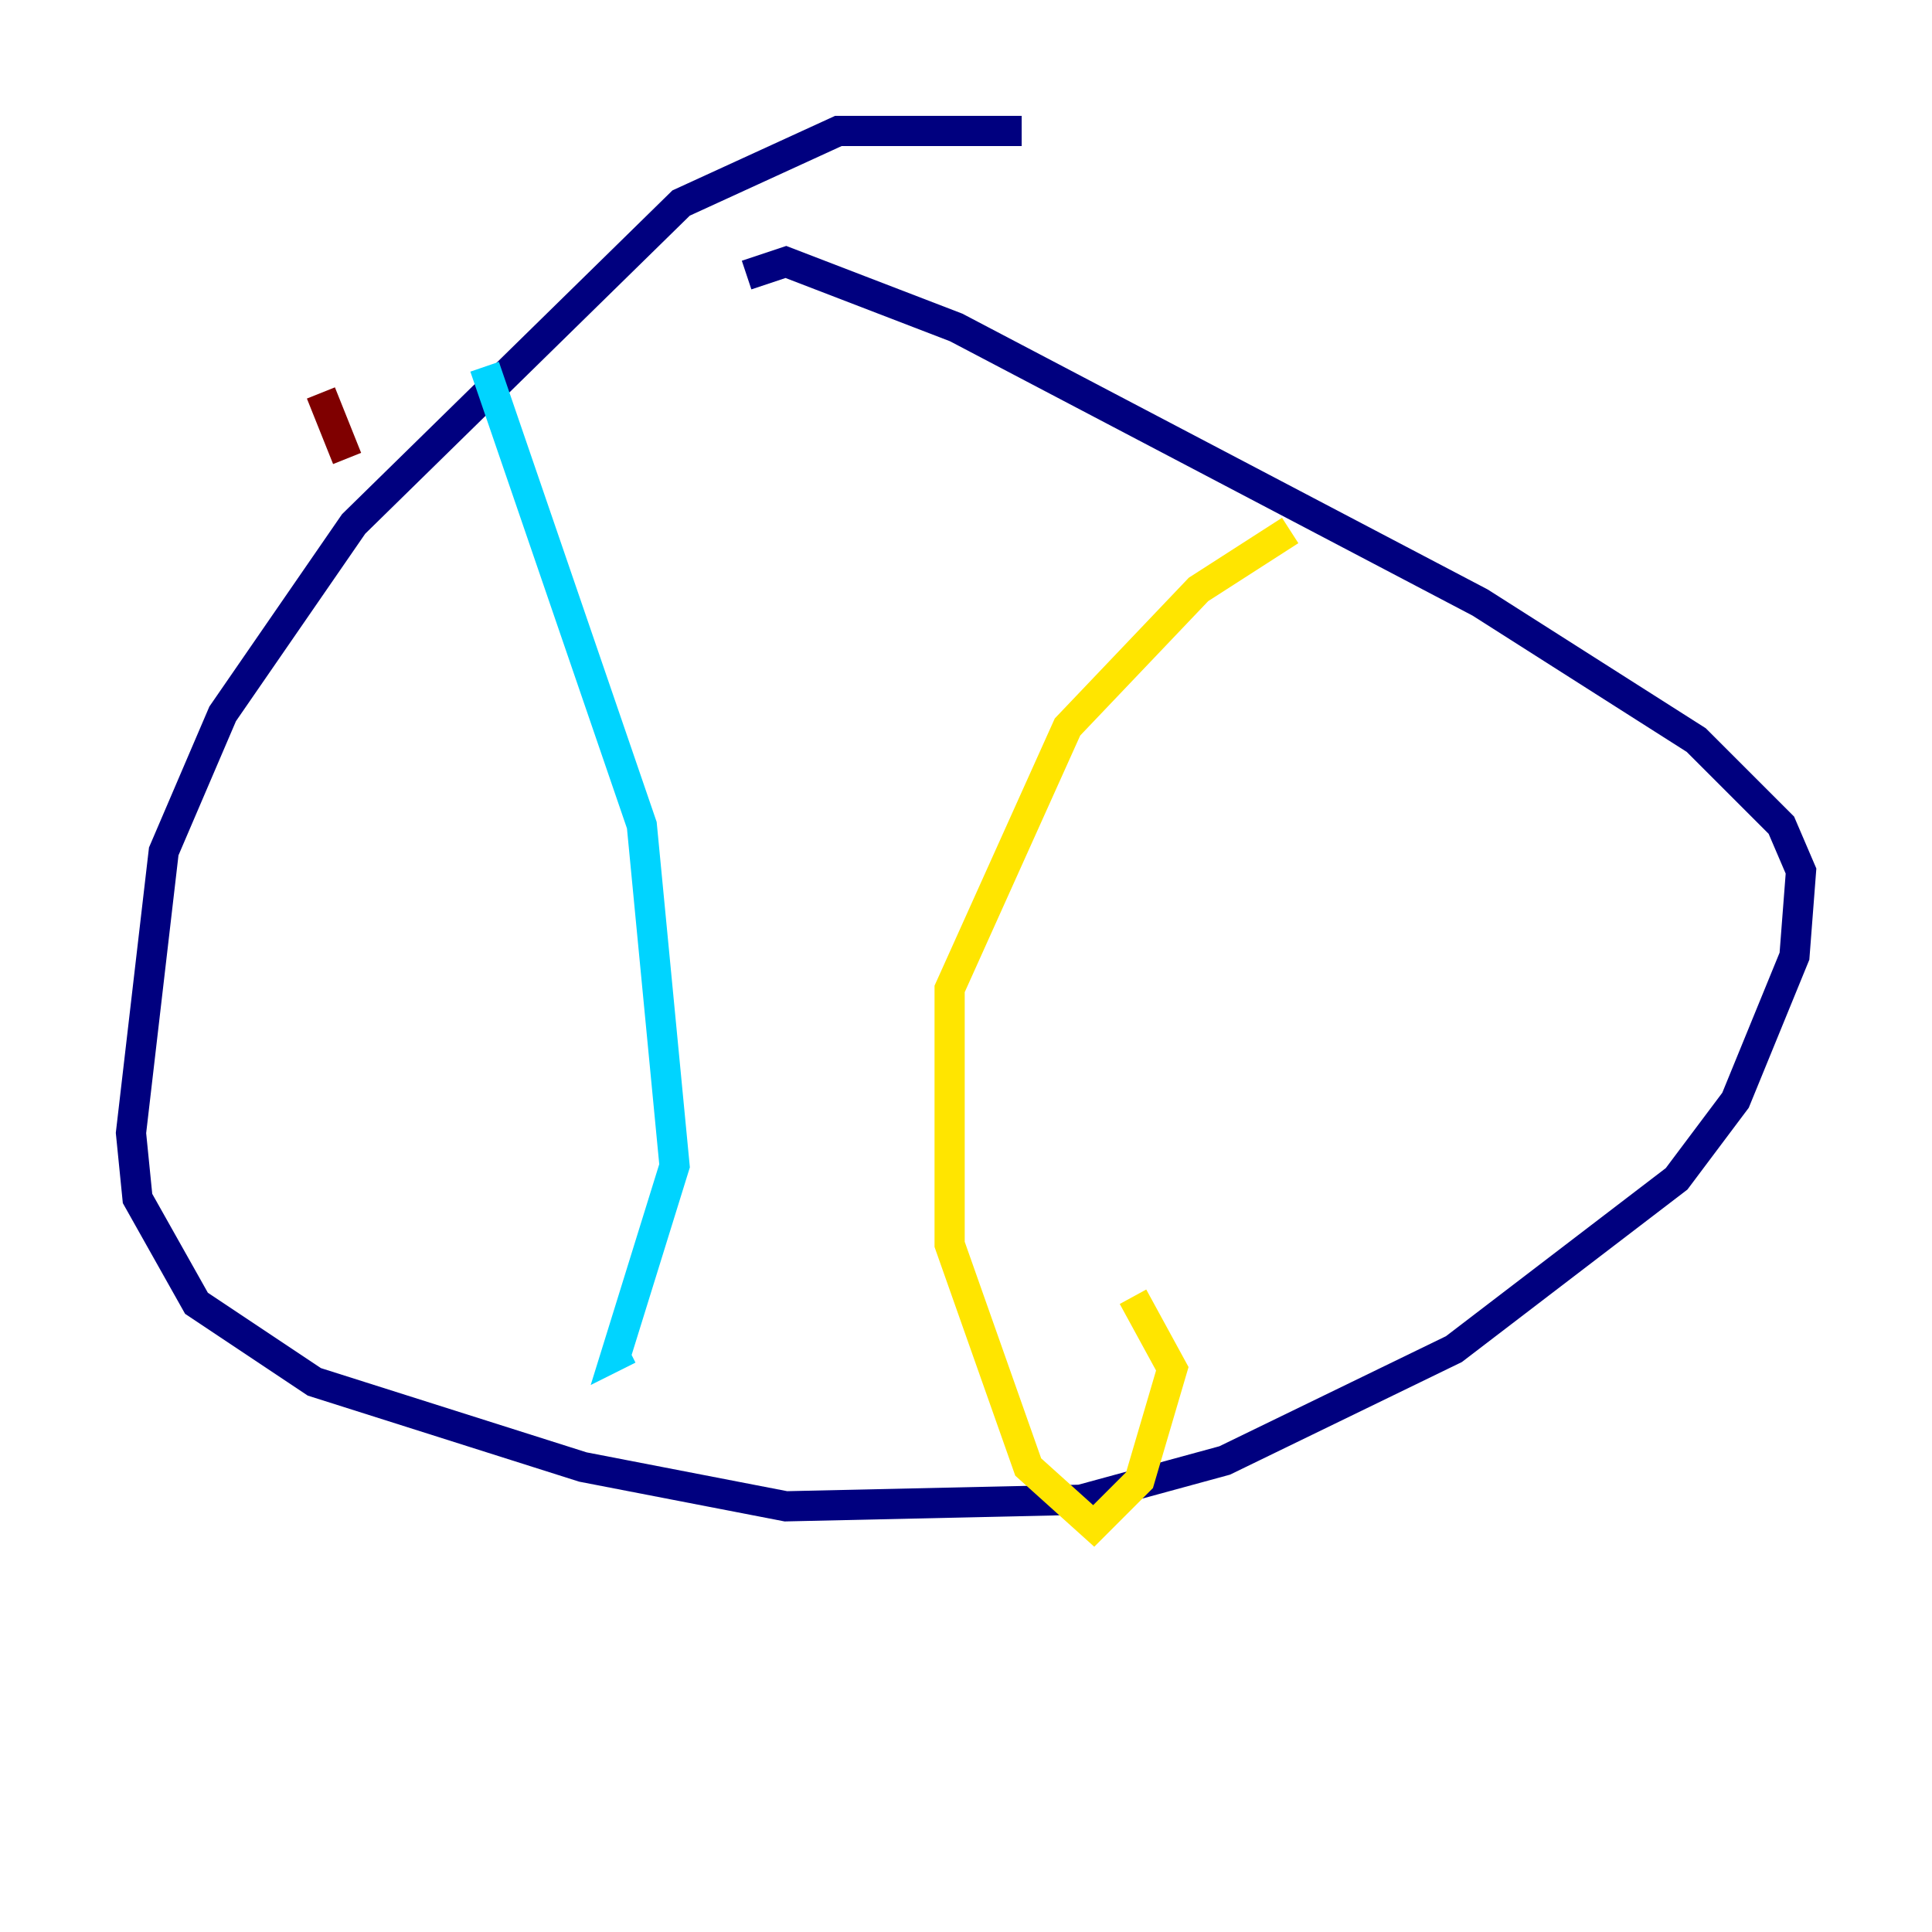 <?xml version="1.0" encoding="utf-8" ?>
<svg baseProfile="tiny" height="128" version="1.2" viewBox="0,0,128,128" width="128" xmlns="http://www.w3.org/2000/svg" xmlns:ev="http://www.w3.org/2001/xml-events" xmlns:xlink="http://www.w3.org/1999/xlink"><defs /><polyline fill="none" points="67.688,8.678 55.539,8.678 45.125,13.451 23.43,34.712 14.752,47.295 10.848,56.407 8.678,75.064 9.112,79.403 13.017,86.346 20.827,91.552 38.617,97.193 52.068,99.797 71.593,99.363 81.139,96.759 96.325,89.383 111.078,78.102 114.983,72.895 118.888,63.349 119.322,57.709 118.02,54.671 112.38,49.031 98.061,39.919 63.349,21.695 52.068,17.356 49.464,18.224" stroke="#00007f" stroke-width="2" /><polyline fill="none" points="32.108,24.298 42.522,54.671 44.691,77.234 40.786,89.817 41.654,89.383" stroke="#00d4ff" stroke-width="2" /><polyline fill="none" points="85.478,35.146 79.403,39.051 70.725,48.163 62.915,65.519 62.915,82.441 68.122,97.193 72.461,101.098 75.498,98.061 77.668,90.685 75.064,85.912" stroke="#ffe500" stroke-width="2" /><polyline fill="none" points="21.261,26.034 22.997,30.373" stroke="#7f0000" stroke-width="2" /></svg>
